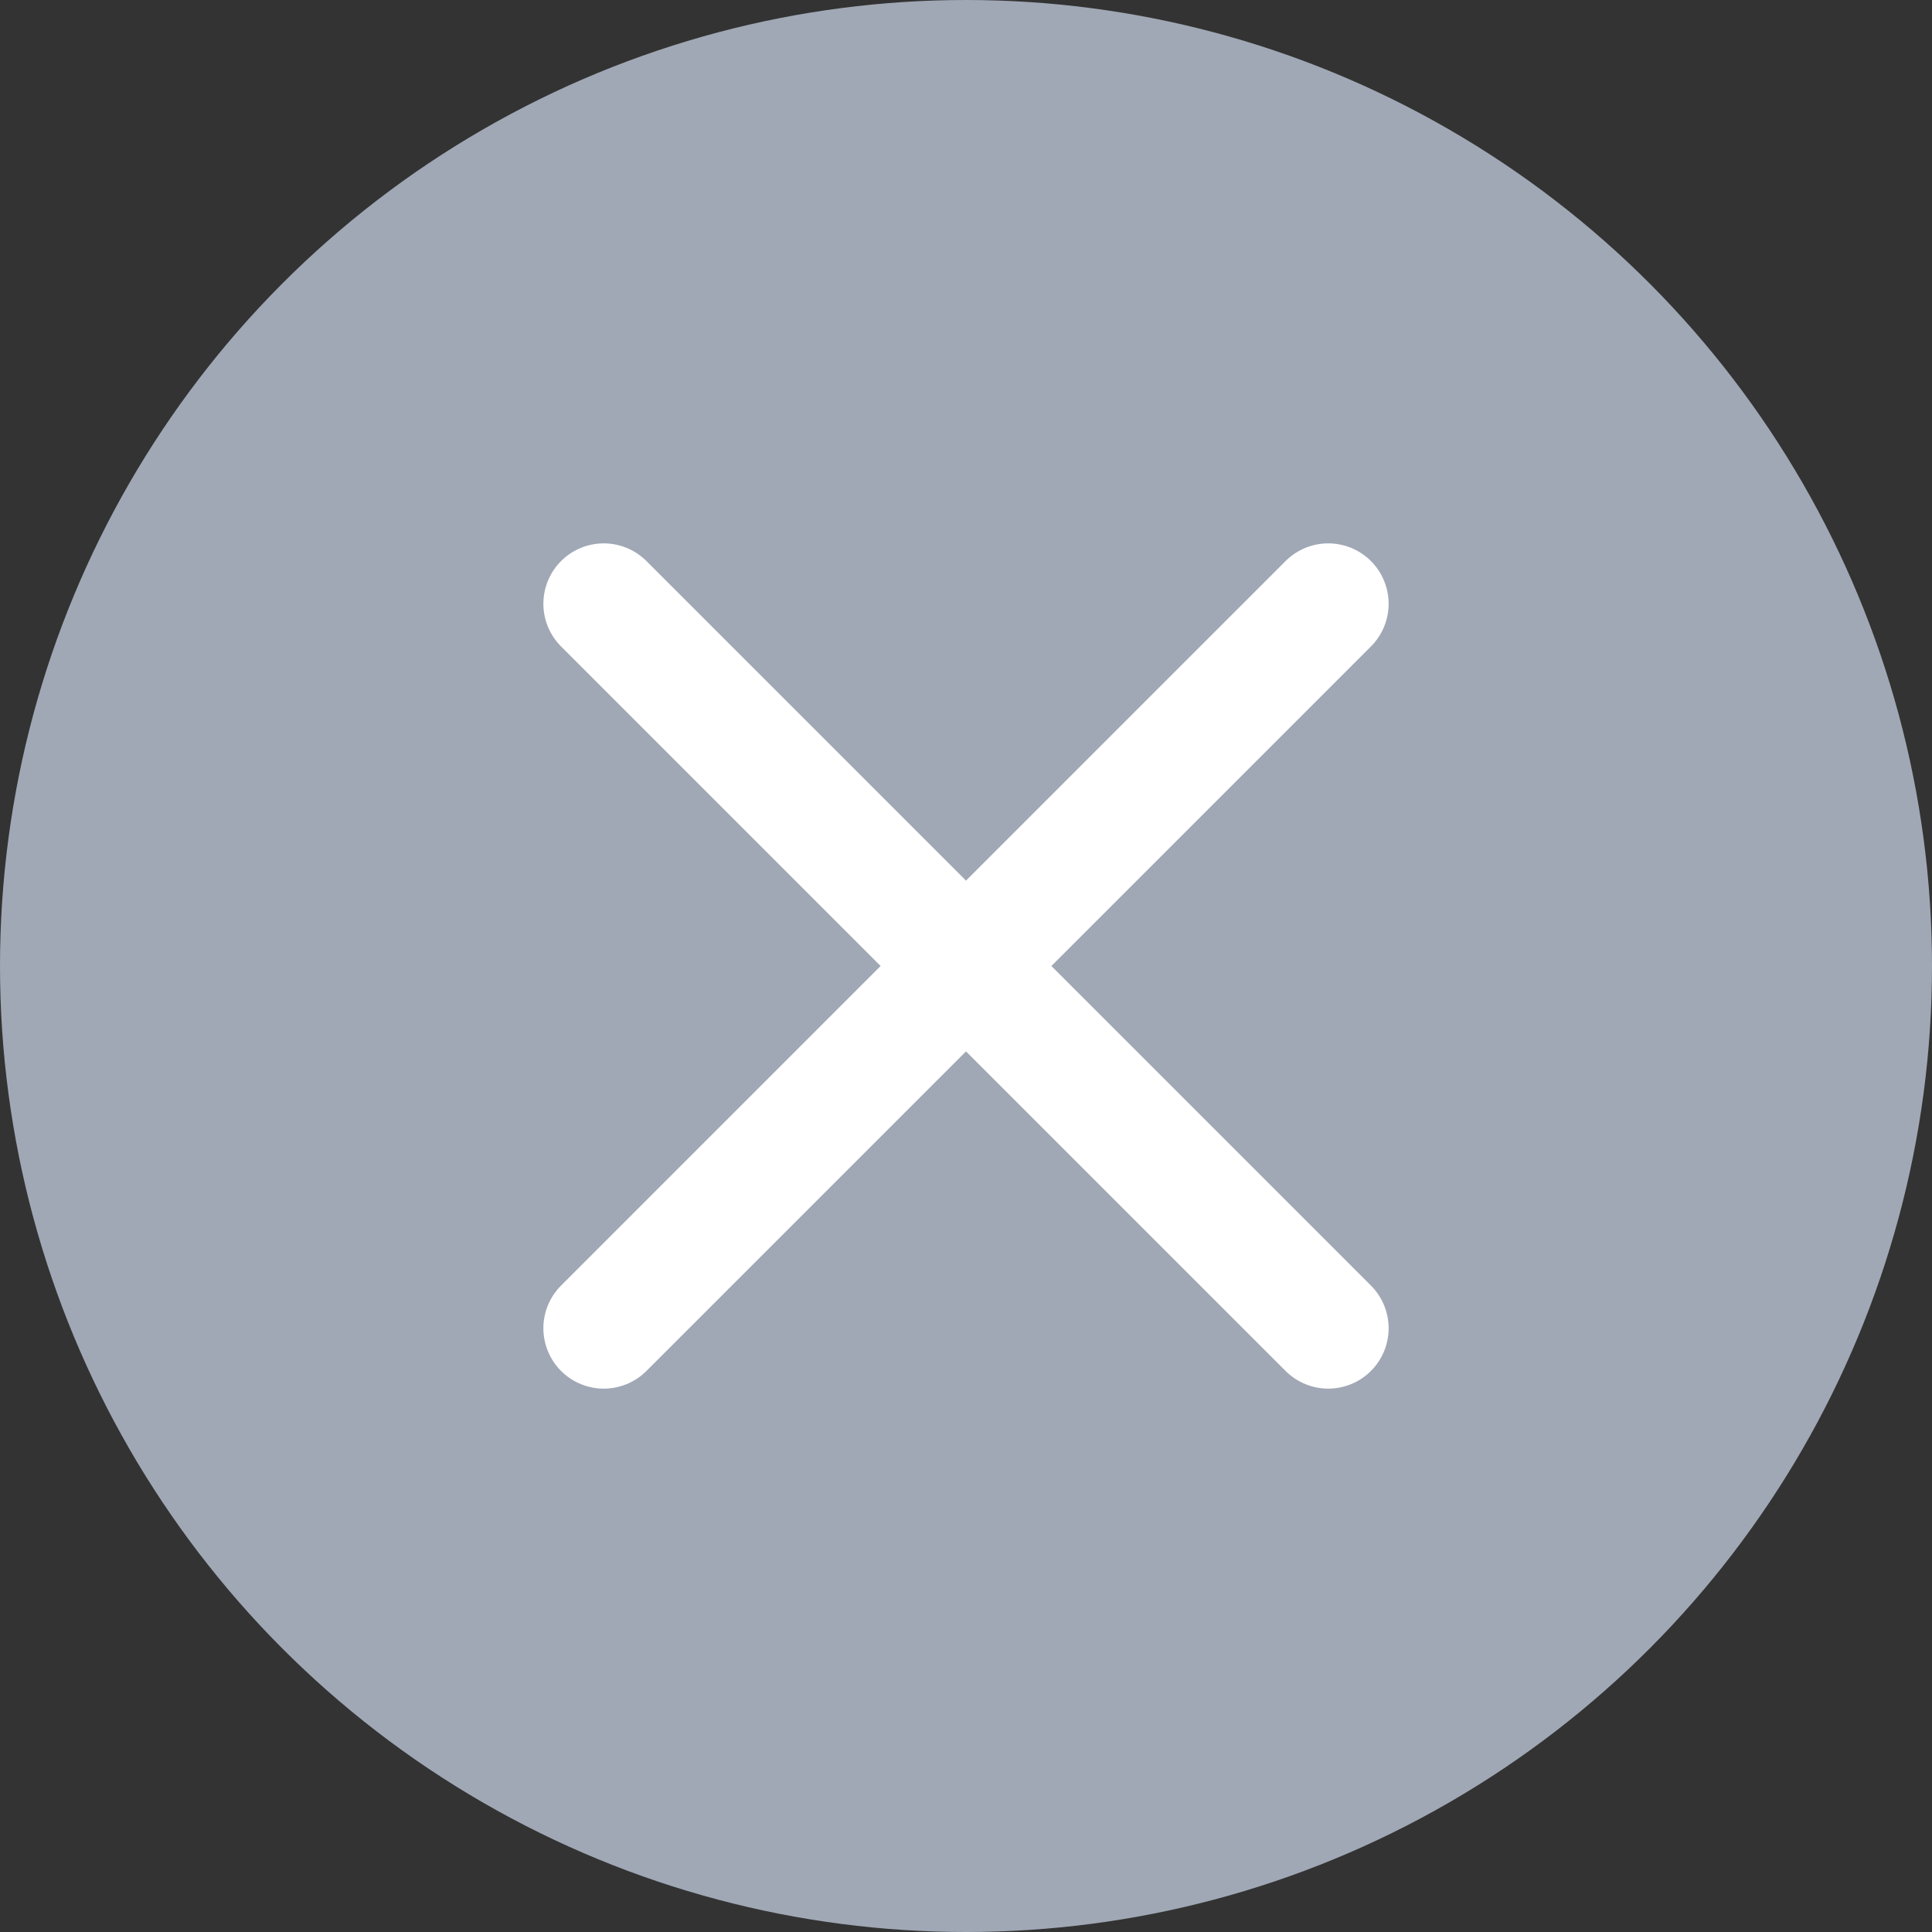 <svg xmlns="http://www.w3.org/2000/svg" width="16" height="16" viewBox="0 0 16 16"><rect x="0" y="0" width="16" height="16" fill="#333333" stroke="none"/><defs><style>.a{fill:#a0a8b5;}.b{fill:none;stroke:#fff;stroke-linecap:round;}</style></defs><circle class="a" cx="8" cy="8" r="8"/><line class="b" x2="6" y2="6" transform="translate(5 5)"/><line class="b" y1="6" x2="6" transform="translate(5 5)"/></svg>
